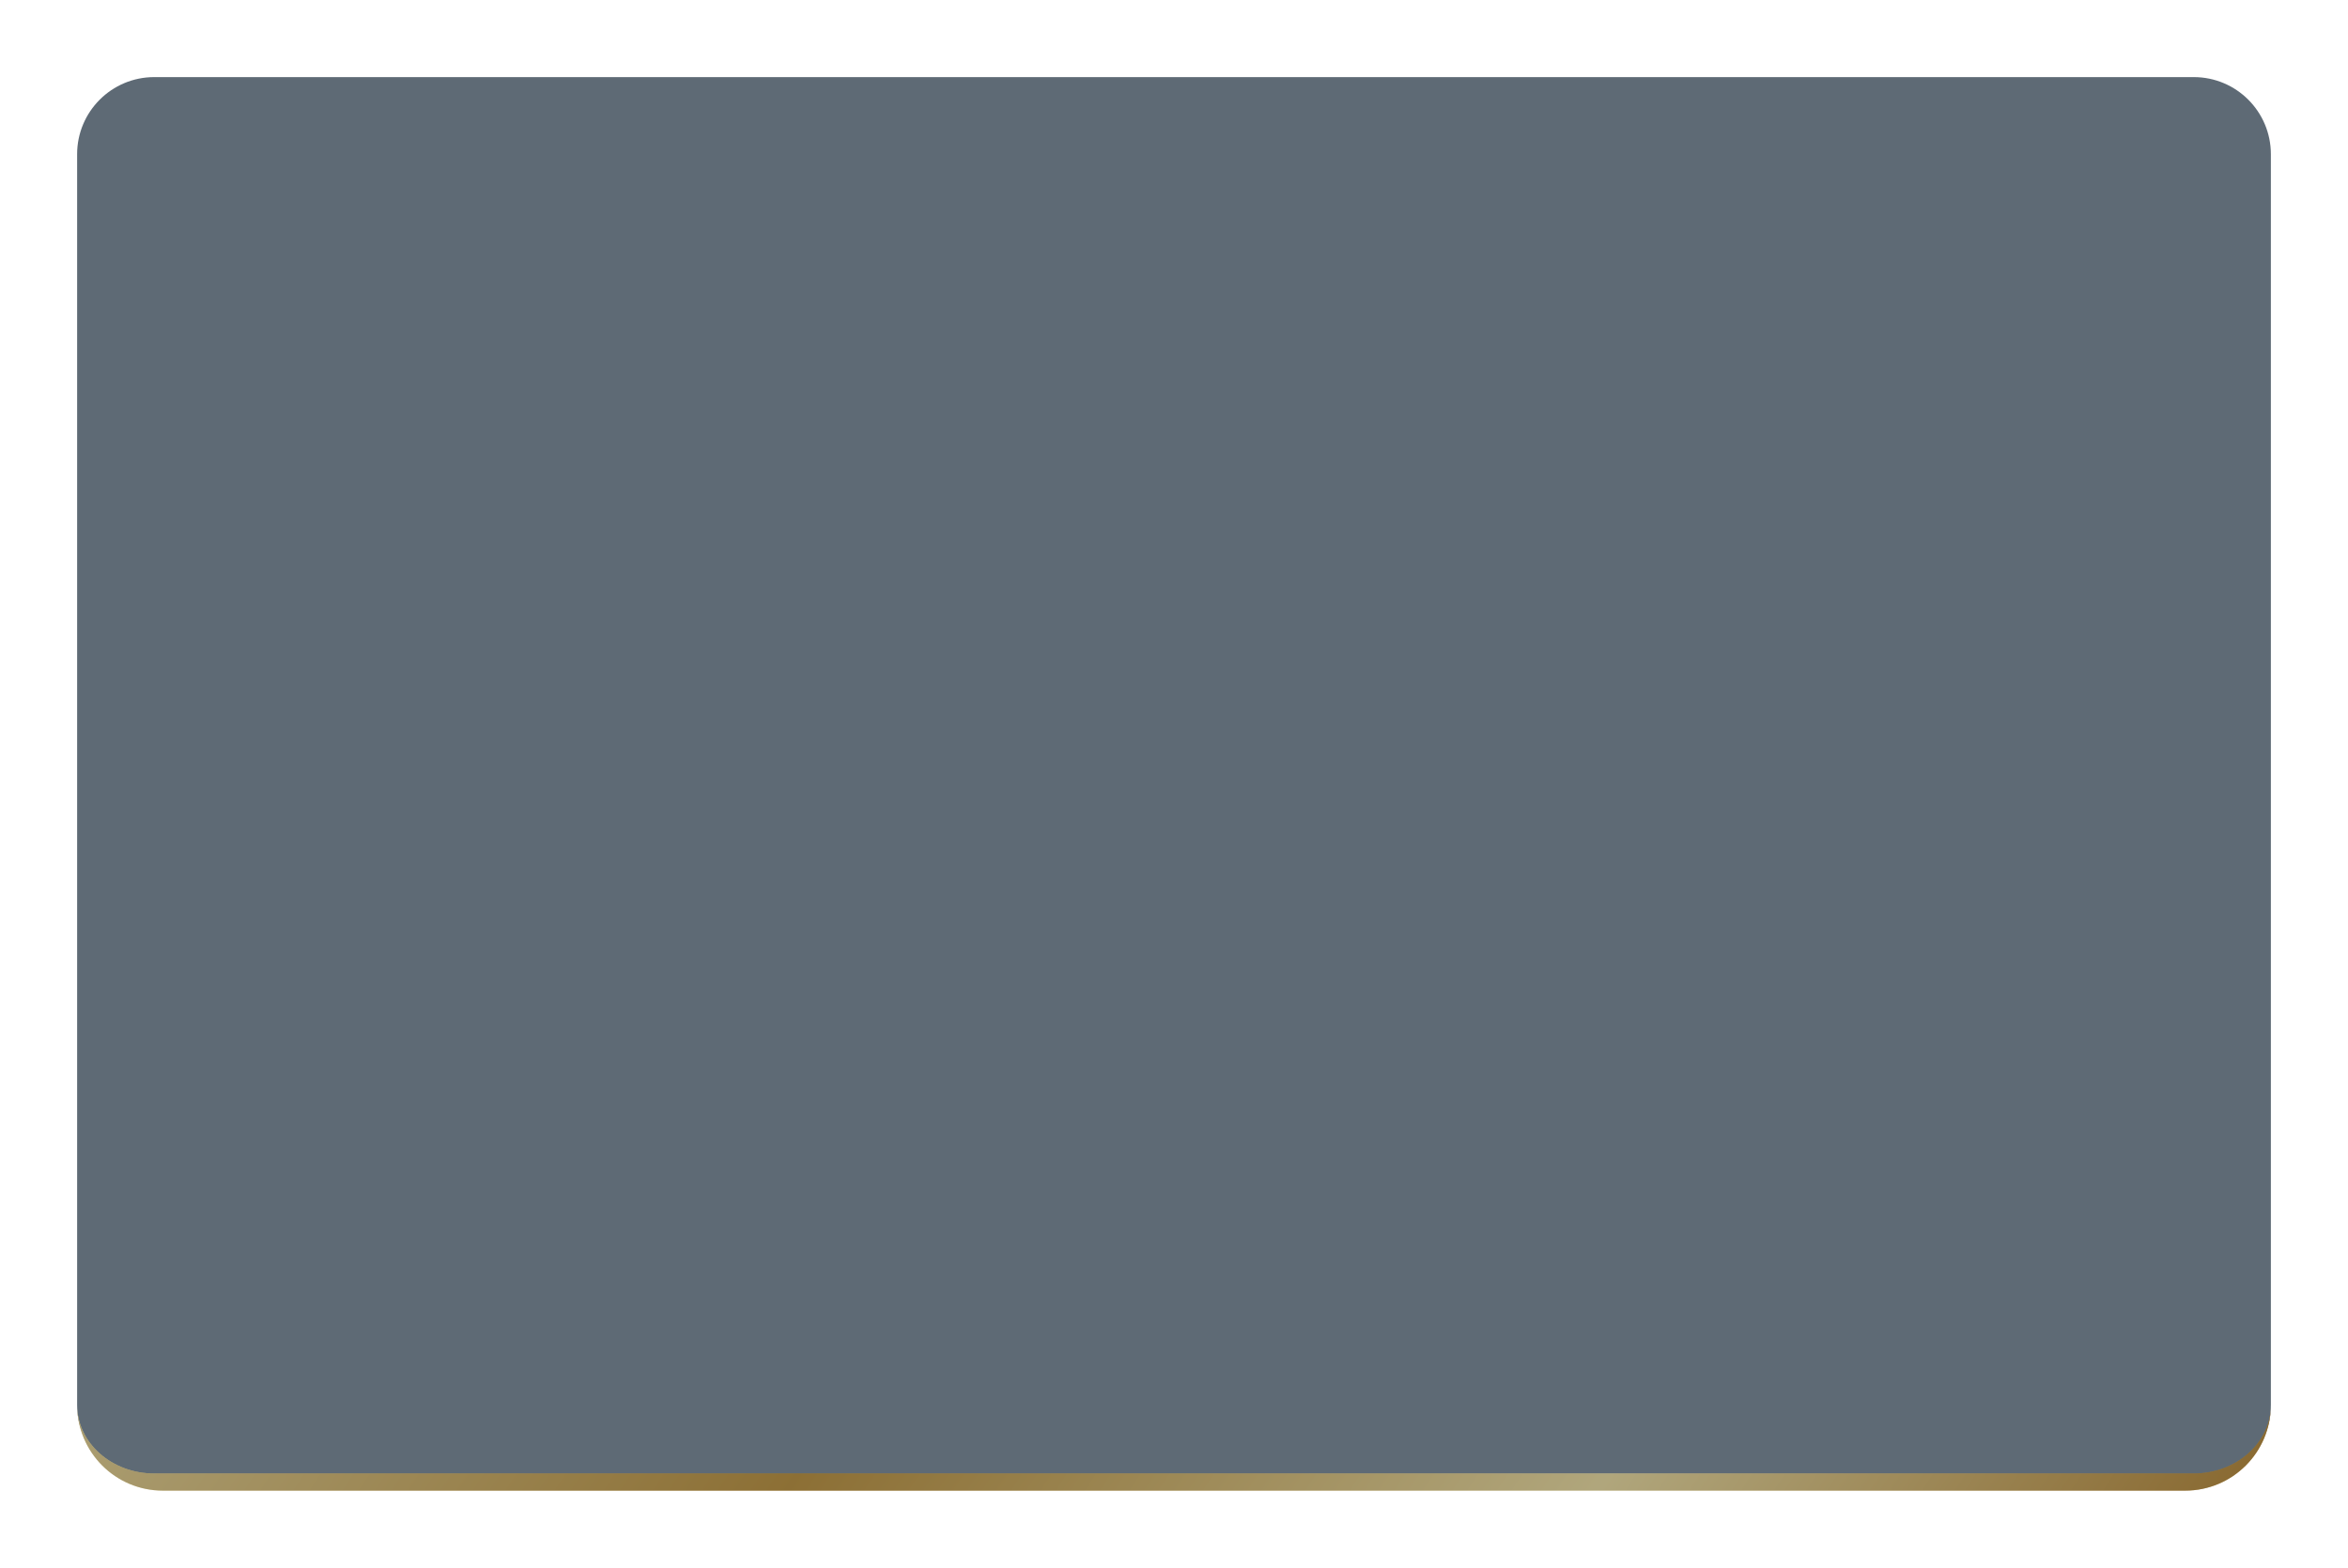 <svg width="274" height="183" viewBox="0 0 274 183" fill="none" xmlns="http://www.w3.org/2000/svg">
<g filter="url(#filter0_d_323_9)">
<path d="M5 14C5 9.029 9.029 5 14 5H252C256.971 5 261 9.029 261 14V160C261 164.971 256.971 169 252 169H14C9.029 169 5 164.971 5 160V14Z" fill="#5E6A75"/>
<path d="M5 5H261H5ZM261 160C261 165.523 256.523 170 251 170H15C9.477 170 5 165.523 5 160C5 164.418 9.029 168 14 168H252C256.971 168 261 164.418 261 160ZM5 169V5V169ZM261 5V169V5Z" fill="url(#paint0_linear_323_9)"/>
<path d="M5 5H261H5ZM261 160C261 165.523 256.523 170 251 170H15C9.477 170 5 165.523 5 160C5 164.418 9.029 168 14 168H252C256.971 168 261 164.418 261 160ZM5 169V5V169ZM261 5V169V5Z" fill="#665842" fill-opacity="0.5"/>
</g>
<defs>
<filter id="filter0_d_323_9" x="0" y="0" width="274" height="183" filterUnits="userSpaceOnUse" color-interpolation-filters="sRGB">
<feFlood flood-opacity="0" result="BackgroundImageFix"/>
<feColorMatrix in="SourceAlpha" type="matrix" values="0 0 0 0 0 0 0 0 0 0 0 0 0 0 0 0 0 0 127 0" result="hardAlpha"/>
<feOffset dx="4" dy="4"/>
<feGaussianBlur stdDeviation="4.5"/>
<feComposite in2="hardAlpha" operator="out"/>
<feColorMatrix type="matrix" values="0 0 0 0 0 0 0 0 0 0 0 0 0 0 0 0 0 0 0.5 0"/>
<feBlend mode="normal" in2="BackgroundImageFix" result="effect1_dropShadow_323_9"/>
<feBlend mode="normal" in="SourceGraphic" in2="effect1_dropShadow_323_9" result="shape"/>
</filter>
<linearGradient id="paint0_linear_323_9" x1="9.811" y1="8.767" x2="258.87" y2="172.121" gradientUnits="userSpaceOnUse">
<stop stop-color="#BF953F"/>
<stop offset="0.219" stop-color="#FCF6BA"/>
<stop offset="0.516" stop-color="#B38728"/>
<stop offset="0.781" stop-color="#FBF5B7"/>
<stop offset="1" stop-color="#AA771C"/>
</linearGradient>
</defs>
</svg>
